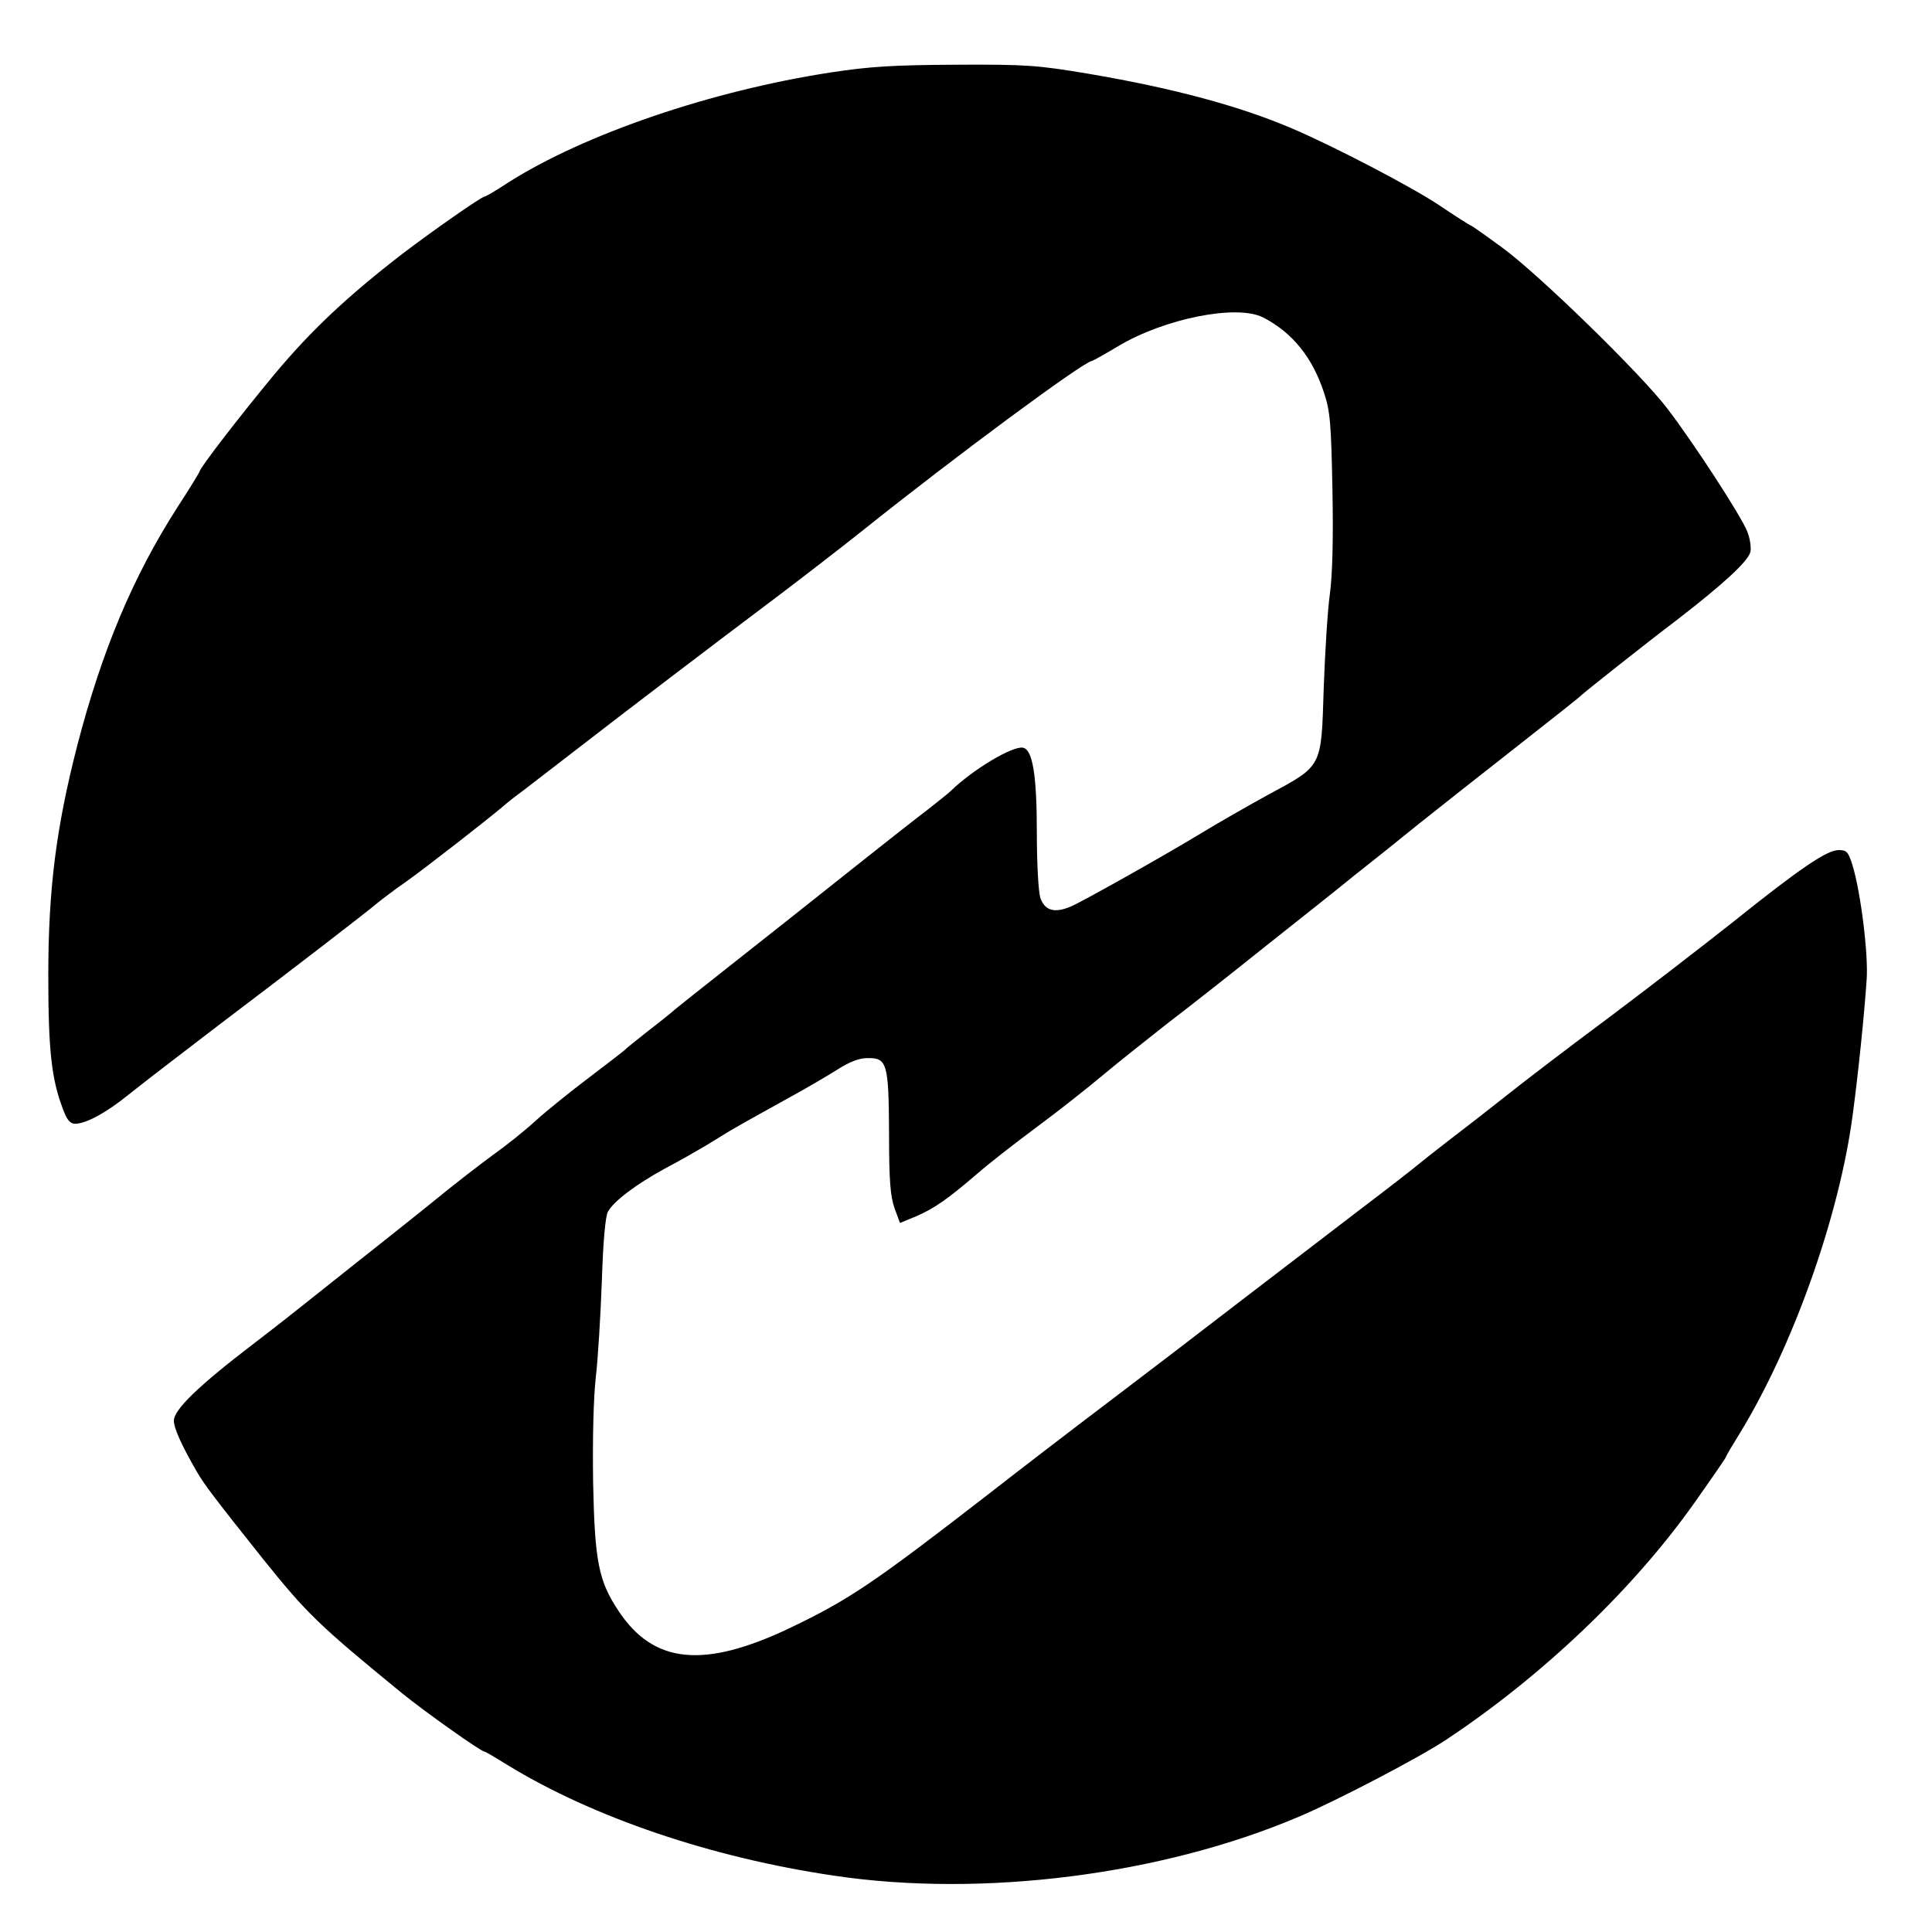 <?xml version="1.0" standalone="no"?>
<!DOCTYPE svg PUBLIC "-//W3C//DTD SVG 20010904//EN"
 "http://www.w3.org/TR/2001/REC-SVG-20010904/DTD/svg10.dtd">
<svg version="1.0" xmlns="http://www.w3.org/2000/svg"
 width="600pt" height="600pt" viewBox="0 0 600 600"
 preserveAspectRatio="xMidYMid meet">
<g transform="translate(0,600) scale(0.1,-0.1)"
fill="#000000" stroke="none">
<path d="M2580 5775 c-372 -57 -766 -192 -1002 -342 -36 -24 -69 -43 -72 -43
-10 0 -164 -108 -256 -178 -172 -133 -283 -237 -399 -376 -107 -129 -231 -290
-231 -300 0 -2 -31 -53 -70 -113 -137 -214 -233 -442 -310 -738 -66 -257 -90
-447 -90 -715 0 -232 10 -321 45 -413 13 -36 23 -47 39 -47 35 1 97 35 166 91
36 29 162 126 280 216 222 168 460 351 495 381 11 9 49 38 85 63 58 41 252
192 305 237 11 10 38 31 60 47 22 17 99 76 170 131 143 111 415 318 625 476
74 56 192 147 261 202 285 228 684 523 710 525 4 1 40 21 80 45 145 87 370
132 452 90 91 -47 153 -124 189 -234 19 -57 22 -95 26 -300 3 -156 0 -266 -8
-325 -7 -50 -15 -180 -19 -290 -8 -252 -2 -241 -176 -335 -51 -28 -155 -87
-217 -125 -109 -66 -362 -208 -392 -220 -51 -22 -81 -13 -95 26 -6 19 -11 105
-11 203 0 179 -13 258 -43 264 -32 6 -155 -67 -225 -135 -7 -7 -40 -33 -73
-59 -33 -25 -140 -109 -238 -187 -98 -78 -258 -205 -356 -282 -98 -77 -183
-145 -189 -150 -6 -6 -42 -35 -81 -65 -38 -30 -72 -57 -75 -61 -3 -3 -52 -41
-110 -85 -57 -43 -133 -104 -167 -135 -35 -32 -94 -79 -131 -105 -37 -27 -123
-93 -191 -149 -68 -55 -183 -146 -255 -203 -72 -57 -140 -111 -151 -120 -11
-9 -78 -62 -150 -117 -170 -130 -245 -203 -245 -237 0 -23 23 -75 71 -158 22
-39 62 -91 207 -273 135 -168 172 -204 430 -415 70 -57 246 -182 257 -182 3 0
35 -19 72 -42 265 -162 632 -287 1013 -343 460 -69 1020 2 1446 184 118 50
374 184 455 238 300 199 582 468 772 737 53 75 97 139 97 141 0 3 19 35 42 72
167 272 311 679 352 993 18 134 36 314 43 417 6 79 -19 276 -44 356 -13 42
-18 47 -43 47 -36 0 -118 -55 -330 -225 -91 -72 -266 -207 -390 -300 -124 -92
-265 -200 -315 -240 -49 -39 -130 -102 -180 -140 -49 -38 -92 -72 -95 -75 -3
-3 -86 -68 -185 -143 -99 -76 -270 -207 -380 -291 -110 -85 -288 -221 -395
-302 -107 -81 -274 -209 -370 -284 -359 -278 -432 -327 -615 -415 -268 -128
-425 -113 -534 52 -62 93 -74 153 -79 398 -2 138 1 259 8 325 7 58 15 193 19
300 4 124 11 203 19 217 18 33 89 86 177 134 44 23 103 57 130 73 28 17 59 36
70 43 25 15 154 87 225 126 30 17 80 46 110 65 38 24 67 36 94 36 61 1 66 -16
67 -234 0 -146 4 -195 17 -232 l17 -46 51 21 c55 24 96 52 189 132 33 29 116
94 185 145 69 51 161 124 205 161 44 37 135 109 201 161 67 51 204 159 305
240 101 80 226 179 276 220 51 40 141 112 200 160 60 48 196 155 303 239 107
84 197 155 200 159 9 9 190 153 302 238 141 109 217 179 224 208 3 13 -1 42
-10 64 -19 48 -166 274 -247 380 -81 107 -397 415 -511 499 -53 39 -98 71
-101 71 -2 0 -46 28 -98 63 -84 56 -323 181 -454 237 -163 70 -370 126 -635
171 -162 27 -192 29 -415 28 -193 -1 -268 -6 -385 -24z"/>
</g>
</svg>
